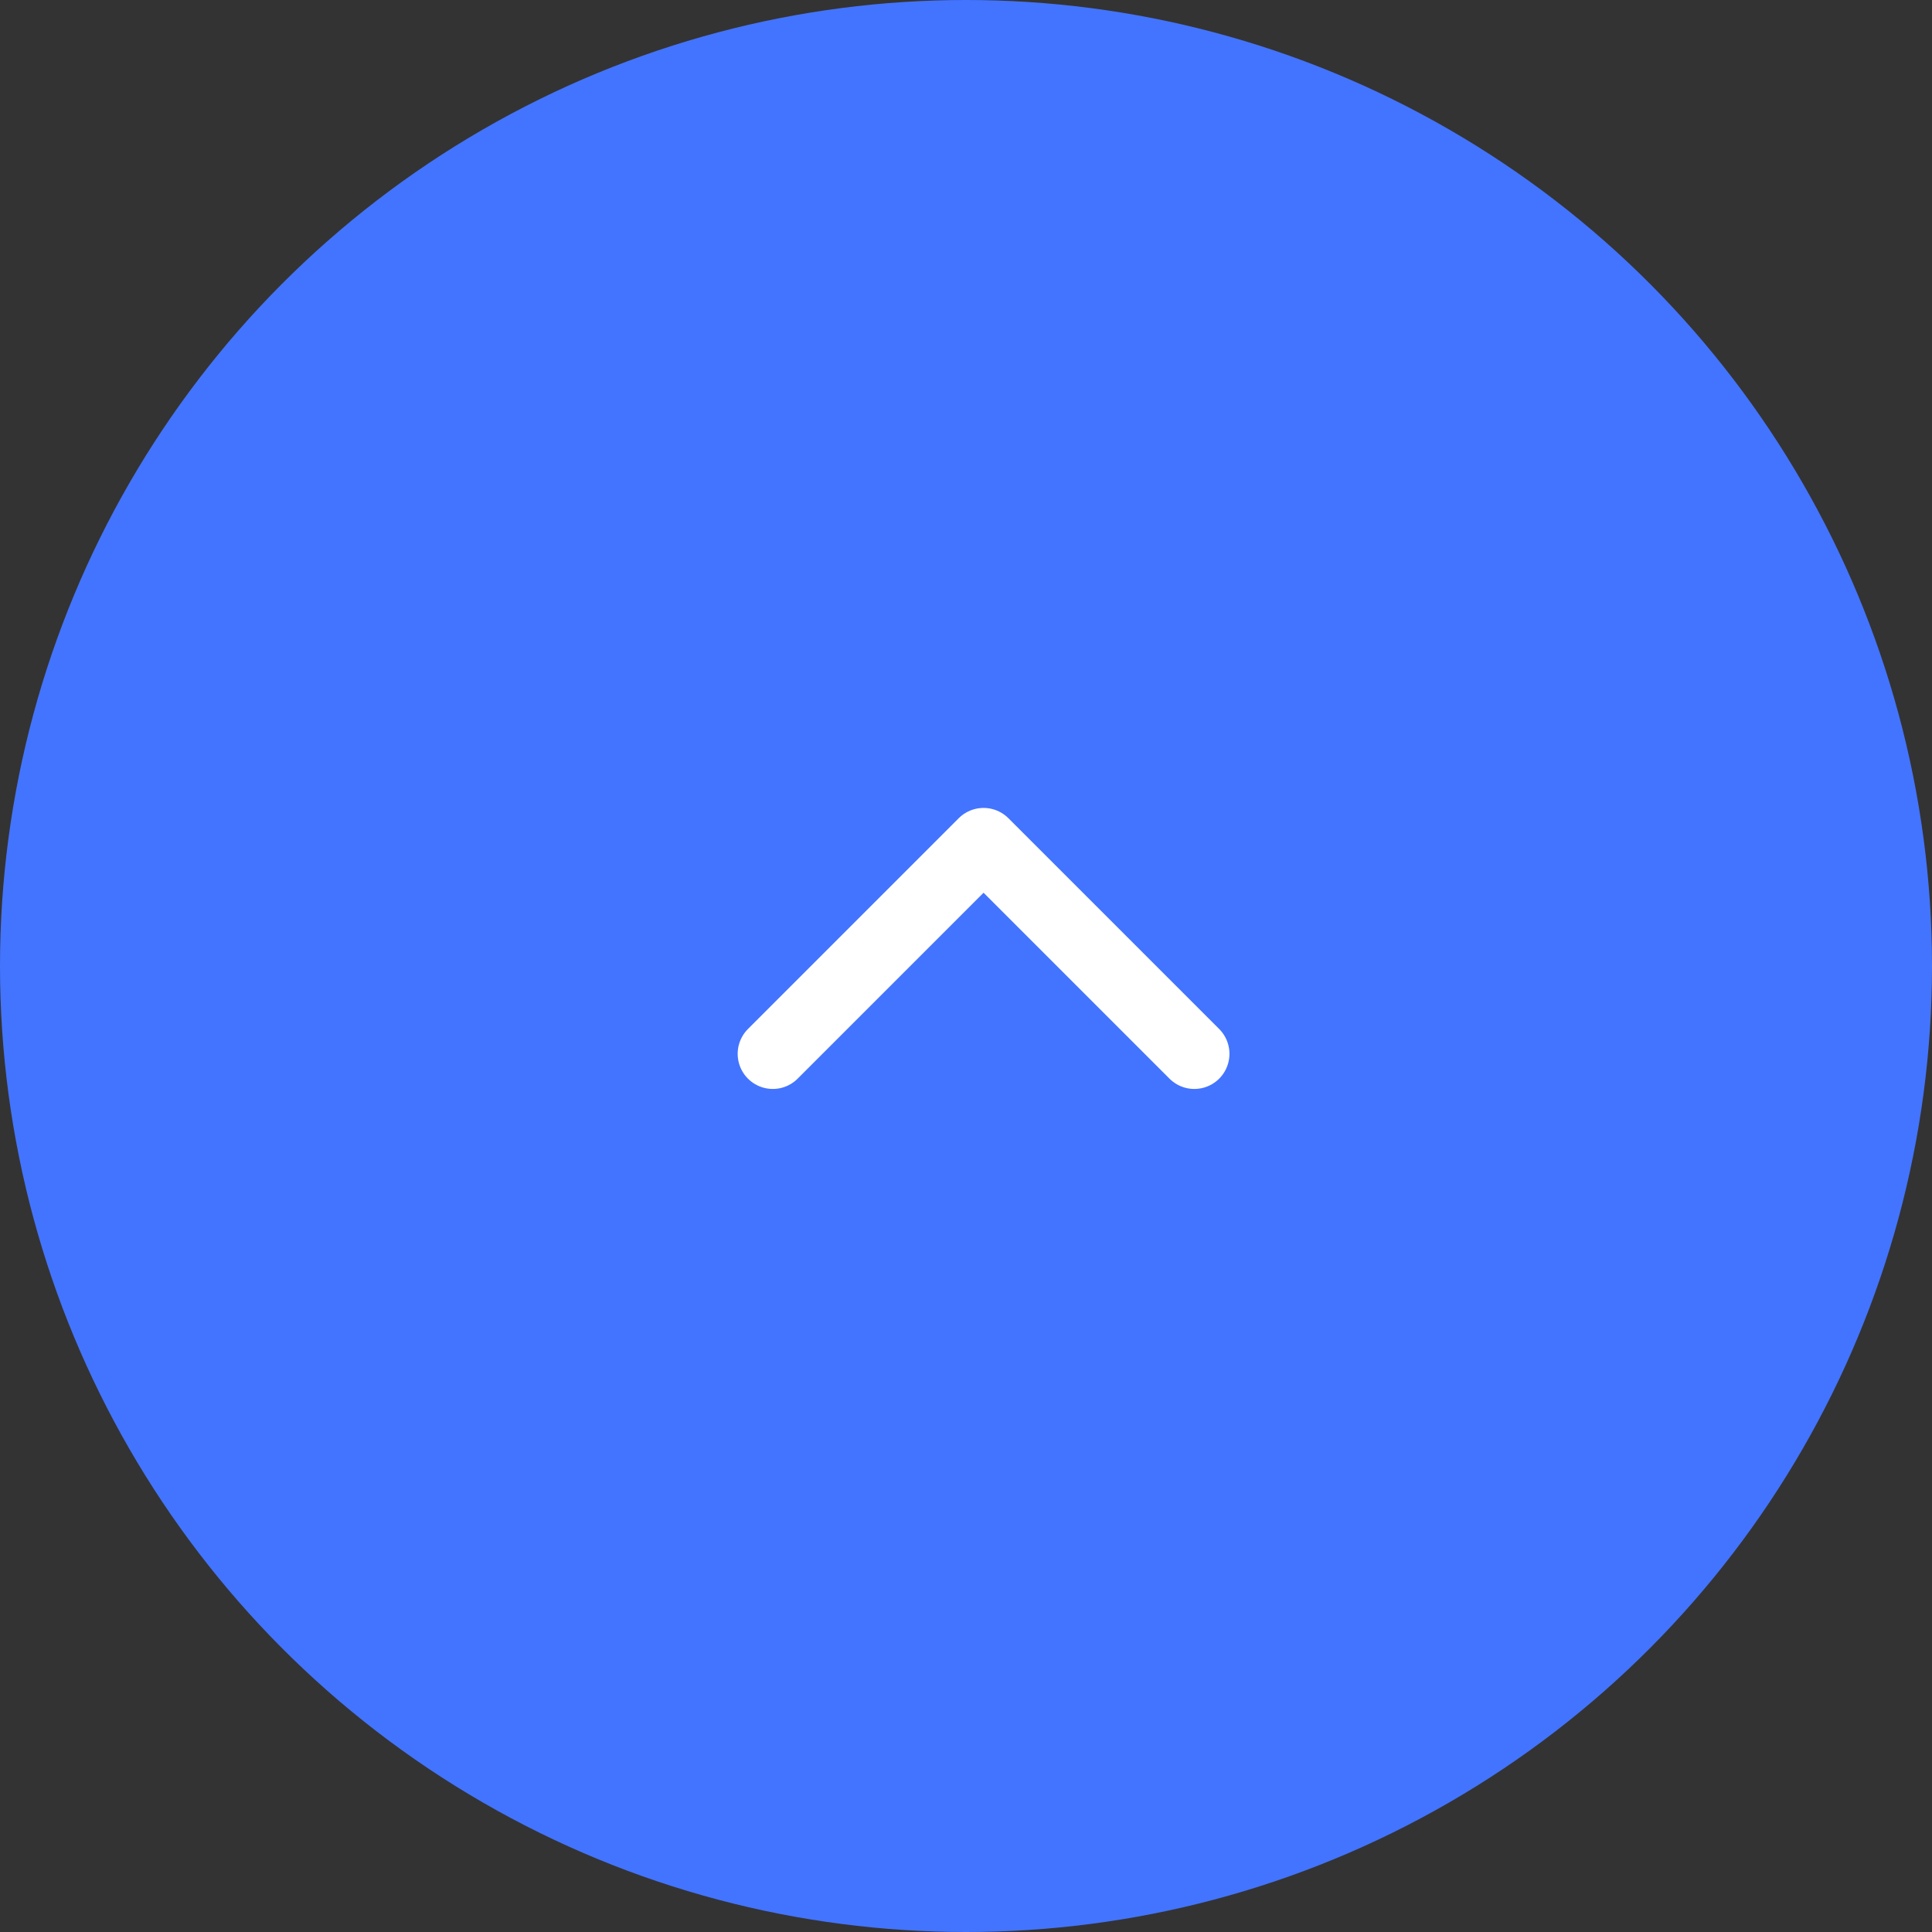 <svg width="55" height="55" viewBox="0 0 55 55" fill="none" xmlns="http://www.w3.org/2000/svg">
<rect x="0" y="0" width="55" height="55" fill="#333333" stroke="none"/>
<circle cx="27.5" cy="27.5" r="27.5" fill="#4374FF"/>
<path d="M34 30L28 24L22 30" stroke="white" stroke-width="2" stroke-linecap="round" stroke-linejoin="round"/>
</svg>
